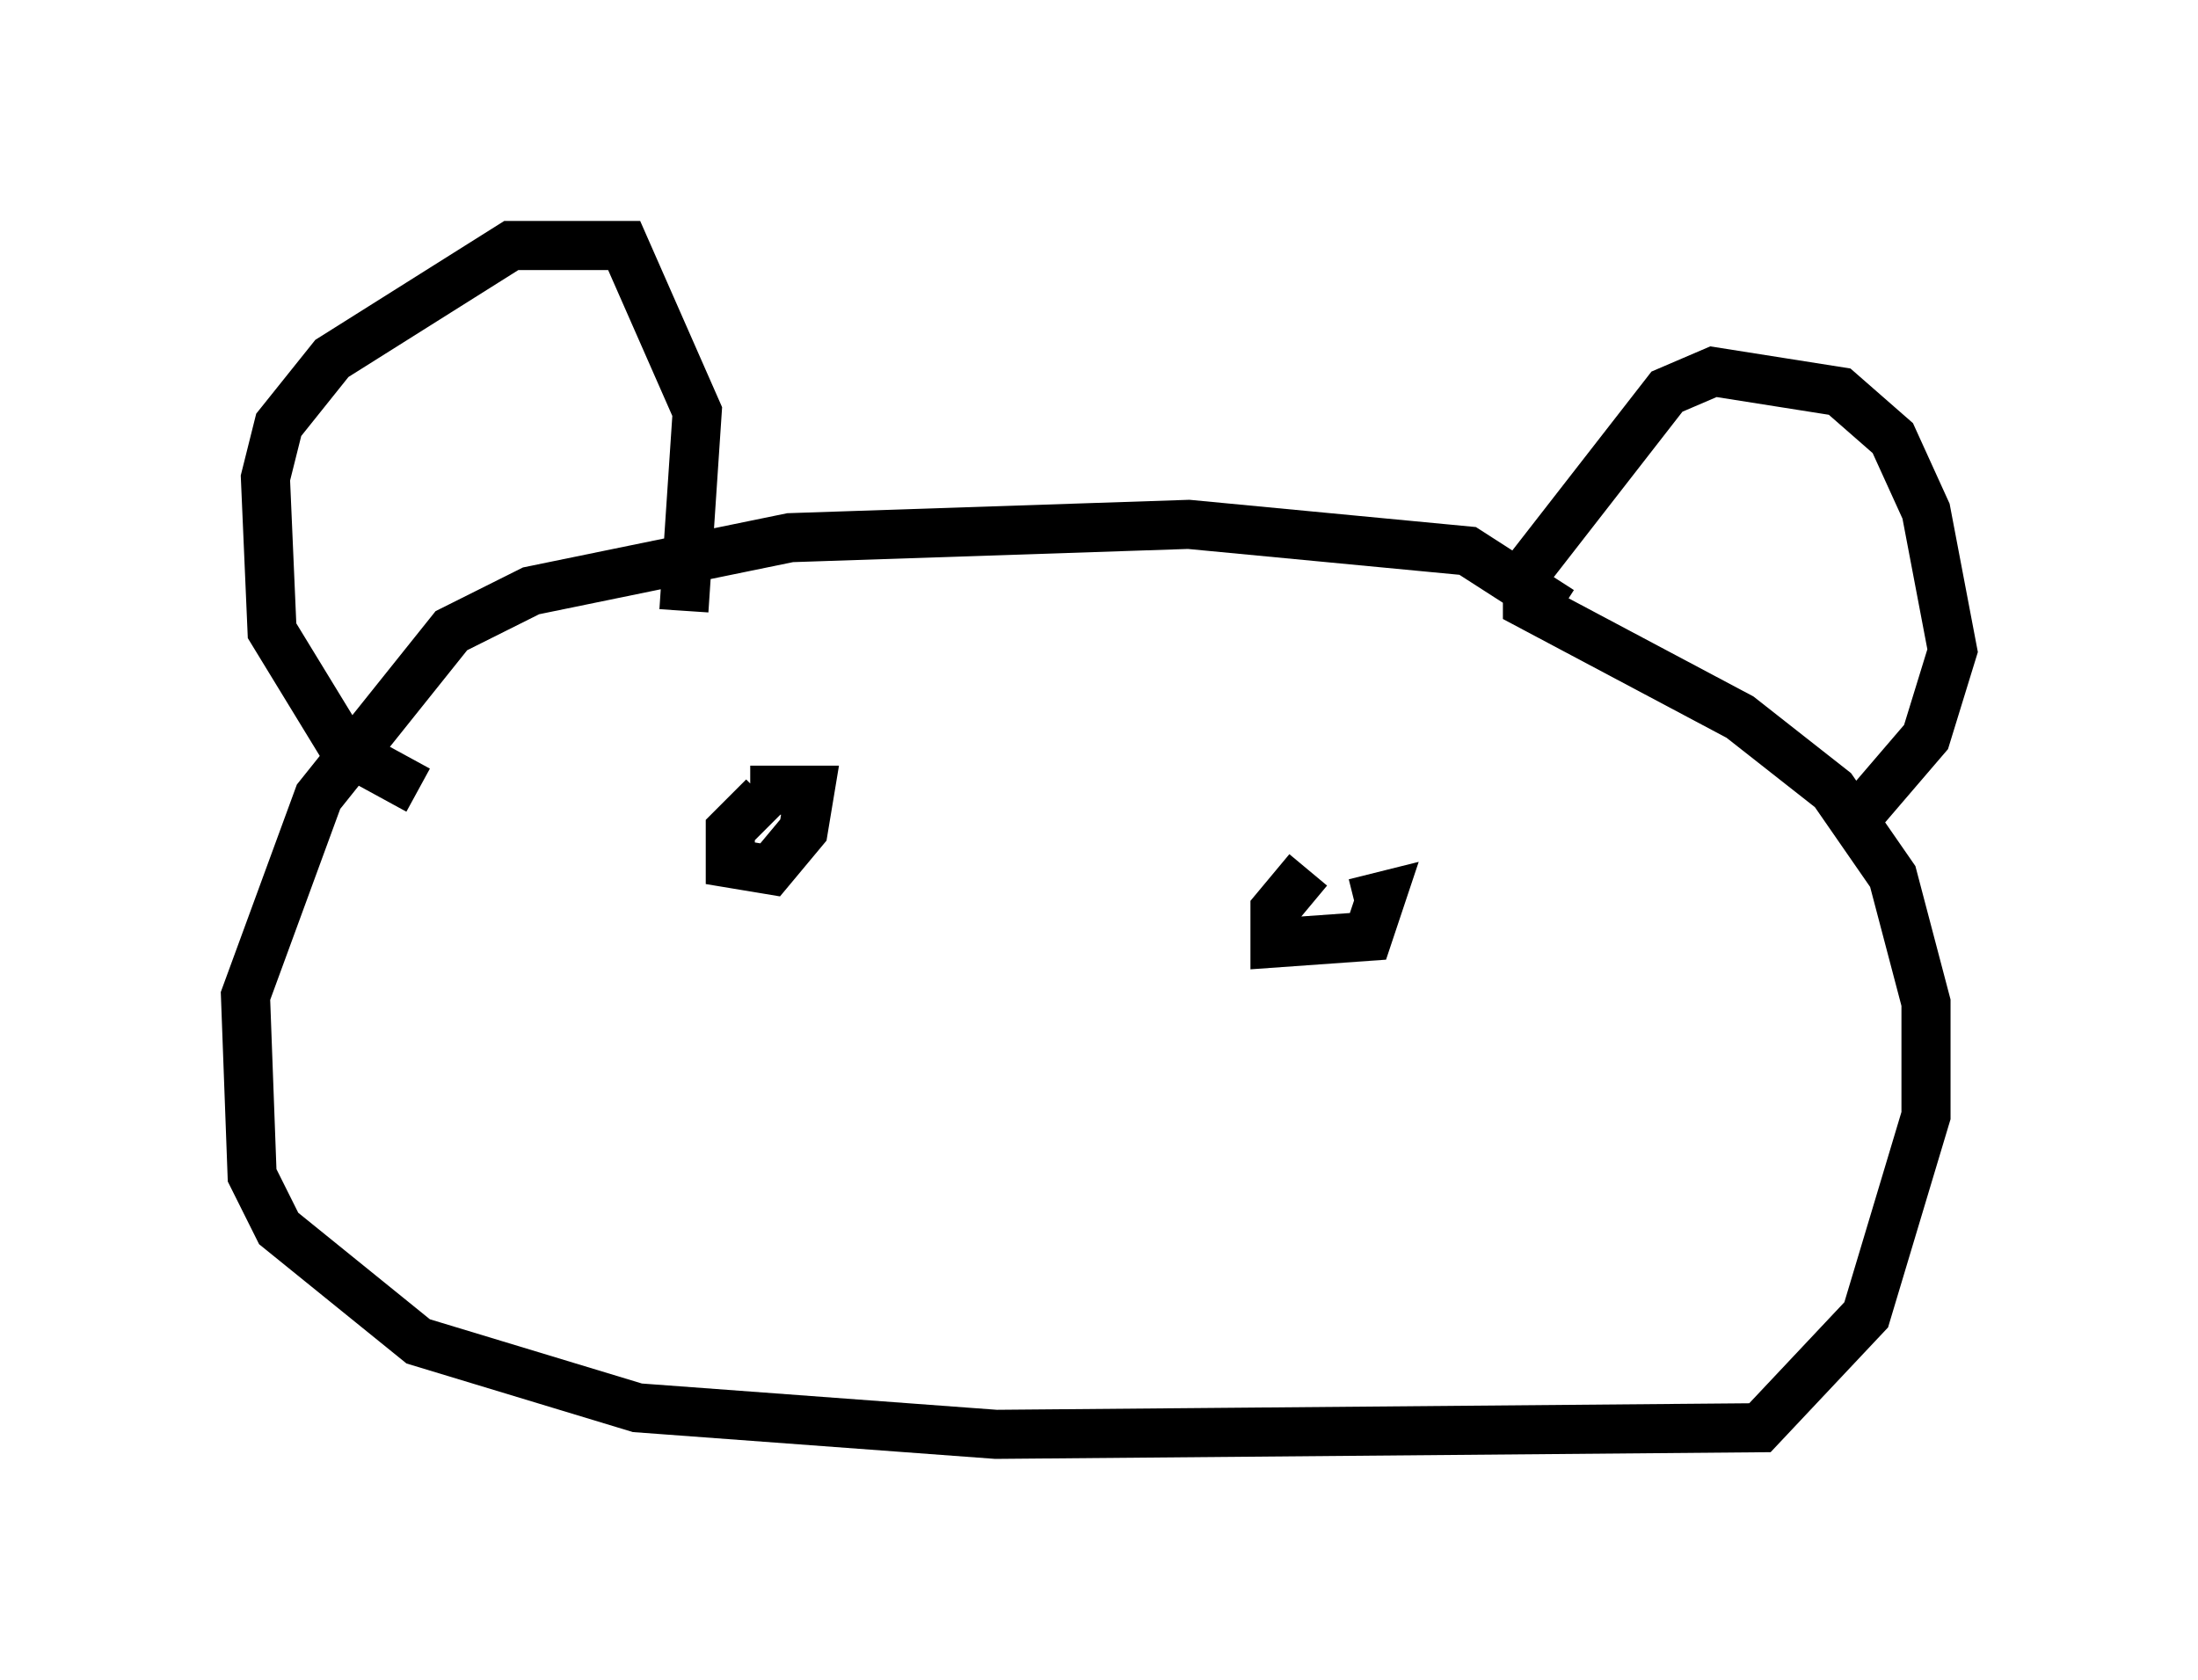 <?xml version="1.0" encoding="utf-8" ?>
<svg baseProfile="full" height="34.222" version="1.1" width="44.776" xmlns="http://www.w3.org/2000/svg" xmlns:ev="http://www.w3.org/2001/xml-events" xmlns:xlink="http://www.w3.org/1999/xlink"><defs /><rect fill="white" height="34.222" width="44.776" x="0" y="0" /><path d="M32.063, 13.254 m-0.271, -0.812 l-1.894, -1.218 -5.683, -0.541 l-8.119, 0.271 -5.277, 1.083 l-1.624, 0.812 -2.706, 3.383 l-1.488, 4.059 0.135, 3.654 l0.541, 1.083 2.842, 2.3 l4.465, 1.353 7.307, 0.541 l15.561, -0.135 2.165, -2.3 l1.218, -4.059 0.0, -2.3 l-0.677, -2.571 -1.218, -1.759 l-1.894, -1.488 -4.33, -2.3 l0.0, -0.677 2.842, -3.654 l0.947, -0.406 2.571, 0.406 l1.083, 0.947 0.677, 1.488 l0.541, 2.842 -0.541, 1.759 l-1.624, 1.894 m-23.68, -4.465 l0.271, -4.059 -1.488, -3.383 l-2.3, 0.0 -3.654, 2.3 l-1.083, 1.353 -0.271, 1.083 l0.135, 3.112 1.488, 2.436 l1.488, 0.812 m7.036, 0.135 l-0.677, 0.677 0.0, 0.677 l0.812, 0.135 0.677, -0.812 l0.135, -0.812 -1.218, 0.0 m11.367, 1.624 l-0.677, 0.812 0.0, 0.677 l1.894, -0.135 0.271, -0.812 l-0.541, 0.135 " fill="none" stroke="black" stroke-width="1" /></svg>